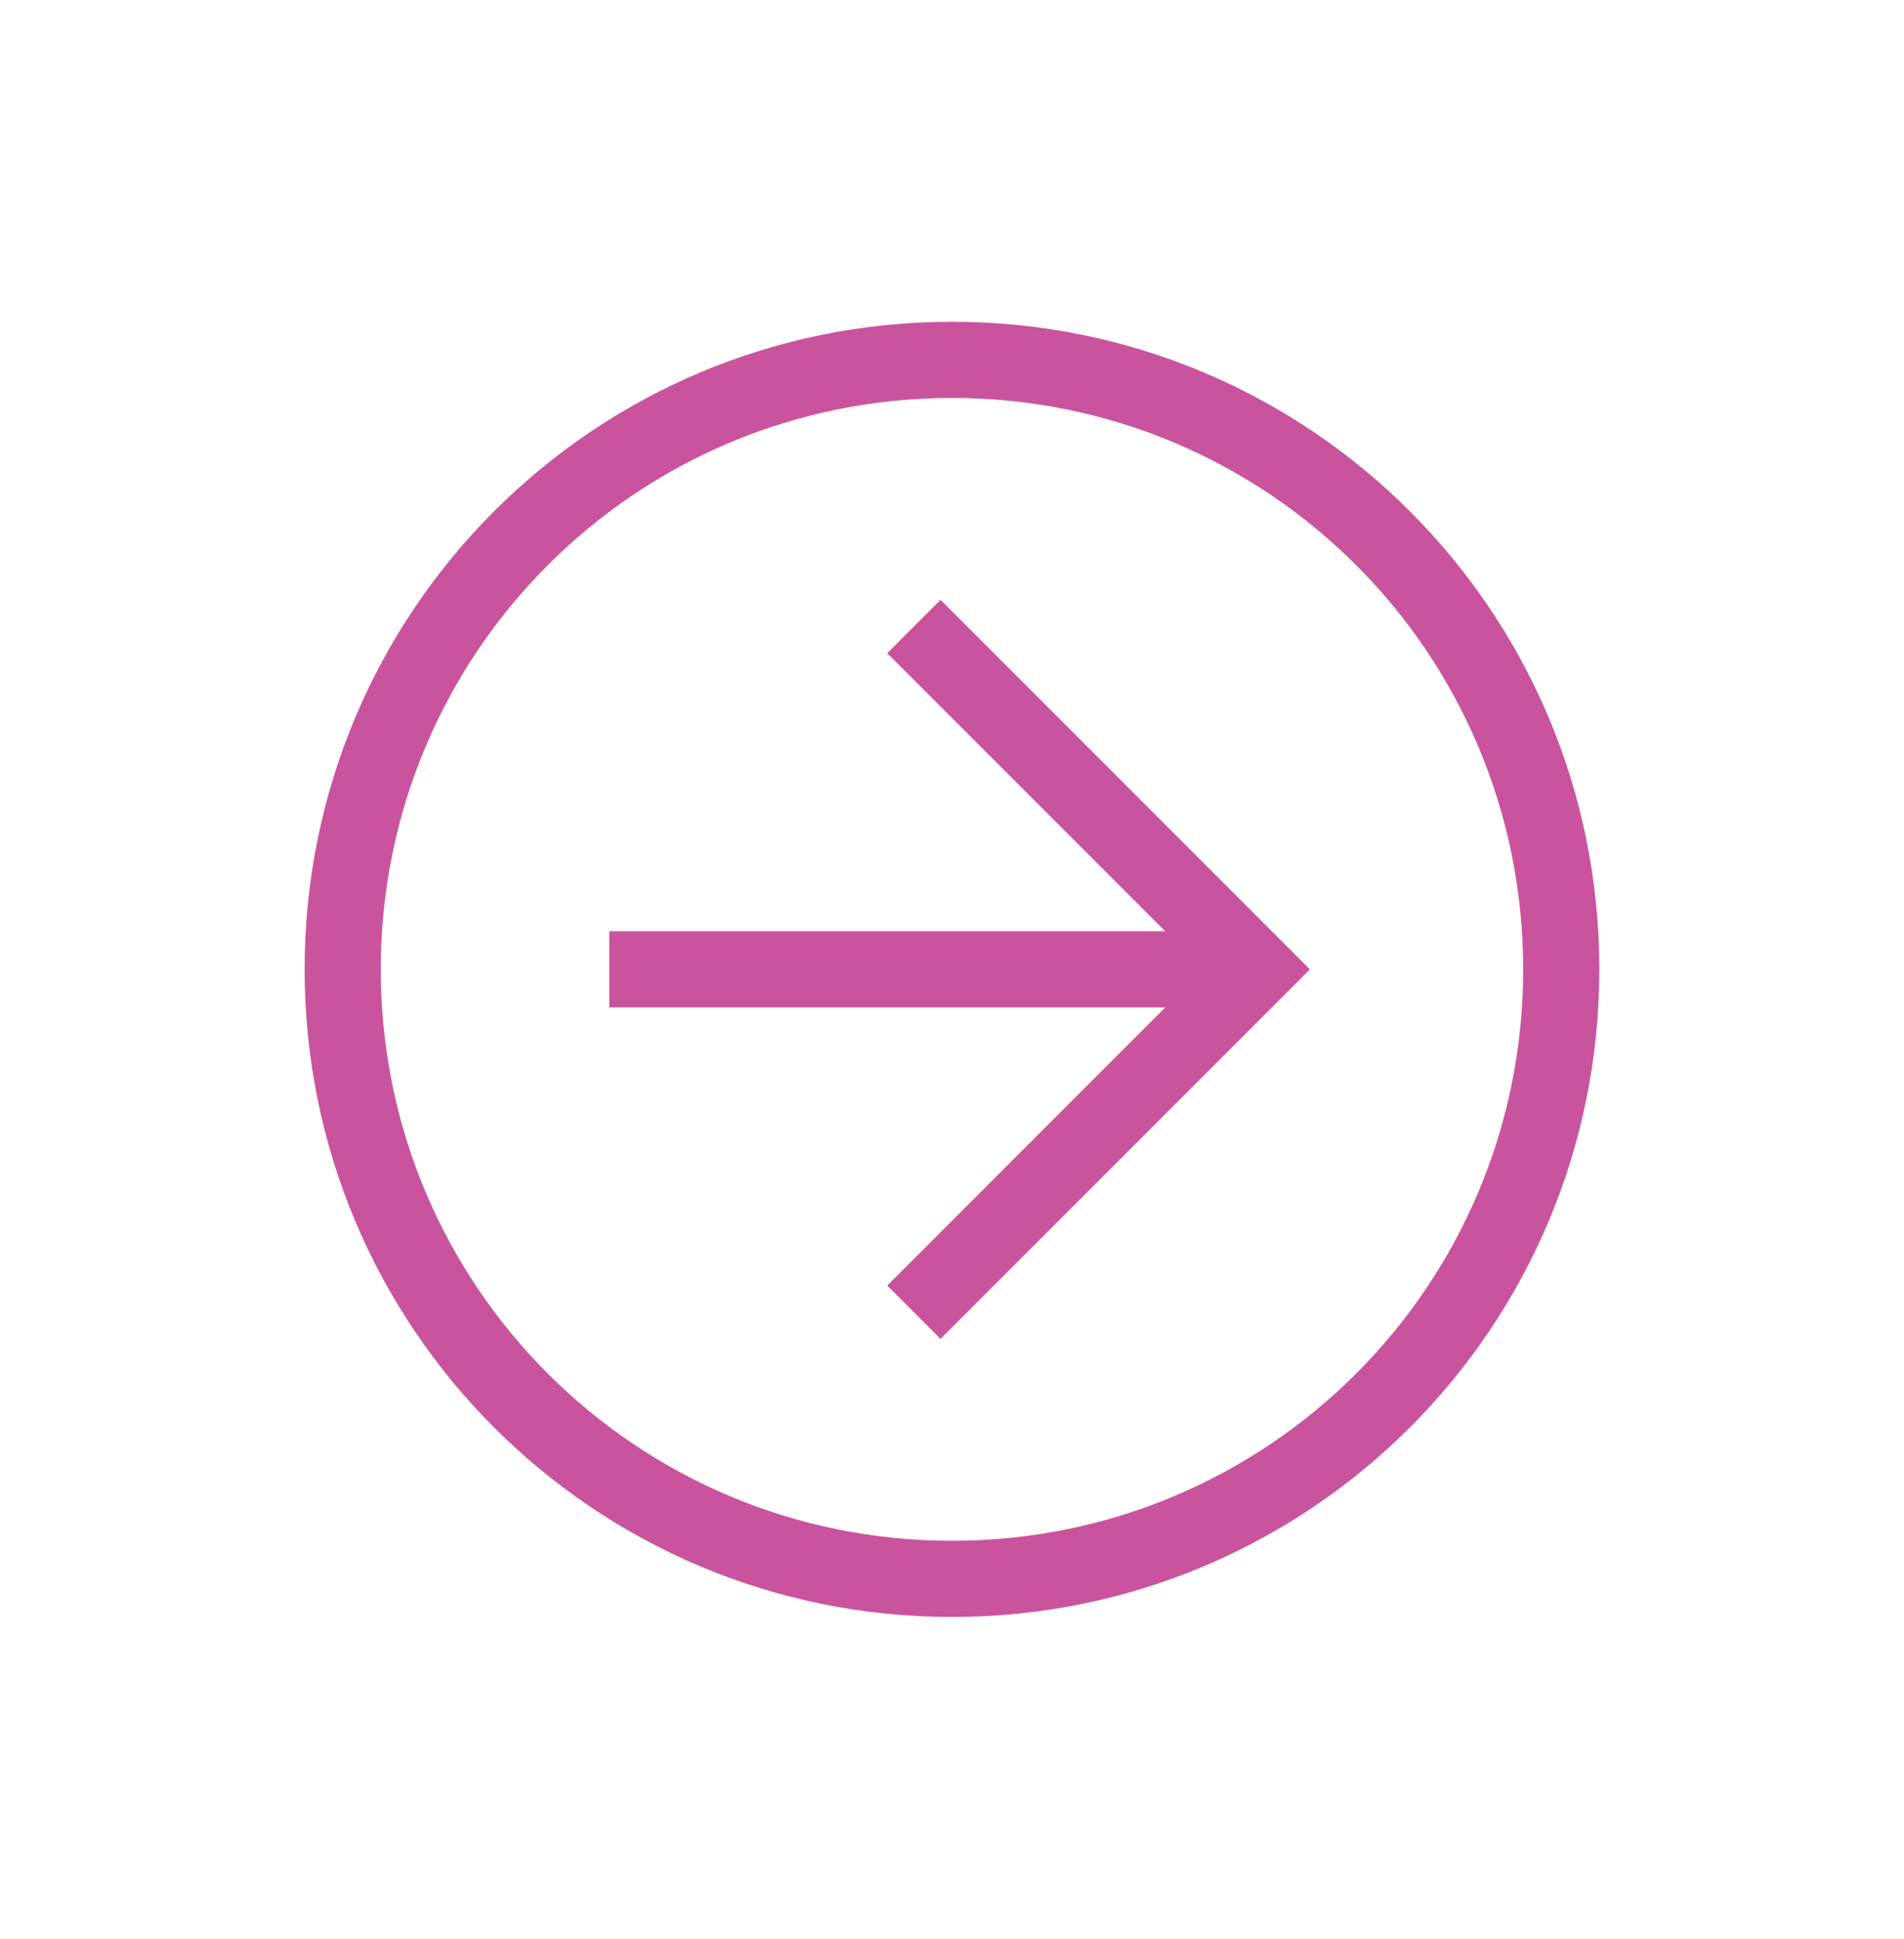 <svg width="56" height="57" viewBox="0 0 56 57" fill="none" xmlns="http://www.w3.org/2000/svg">
<path d="M27.999 47.54C38.527 47.54 47.039 39.028 47.039 28.5C47.039 17.972 38.527 9.46 27.999 9.46C17.471 9.46 8.959 17.972 8.959 28.5C8.959 39.028 17.471 47.54 27.999 47.54ZM27.999 11.7C37.295 11.7 44.799 19.204 44.799 28.5C44.799 37.796 37.295 45.3 27.999 45.3C18.703 45.3 11.199 37.796 11.199 28.5C11.199 19.204 18.703 11.7 27.999 11.7Z" fill="#C9549D"/>
<path d="M27.663 39.364L38.527 28.5L27.663 17.636L26.095 19.204L35.391 28.5L26.095 37.796L27.663 39.364Z" fill="#C9549D"/>
<path d="M36.961 27.38H17.921V29.62H36.961V27.38Z" fill="#C9549D"/>
</svg>
